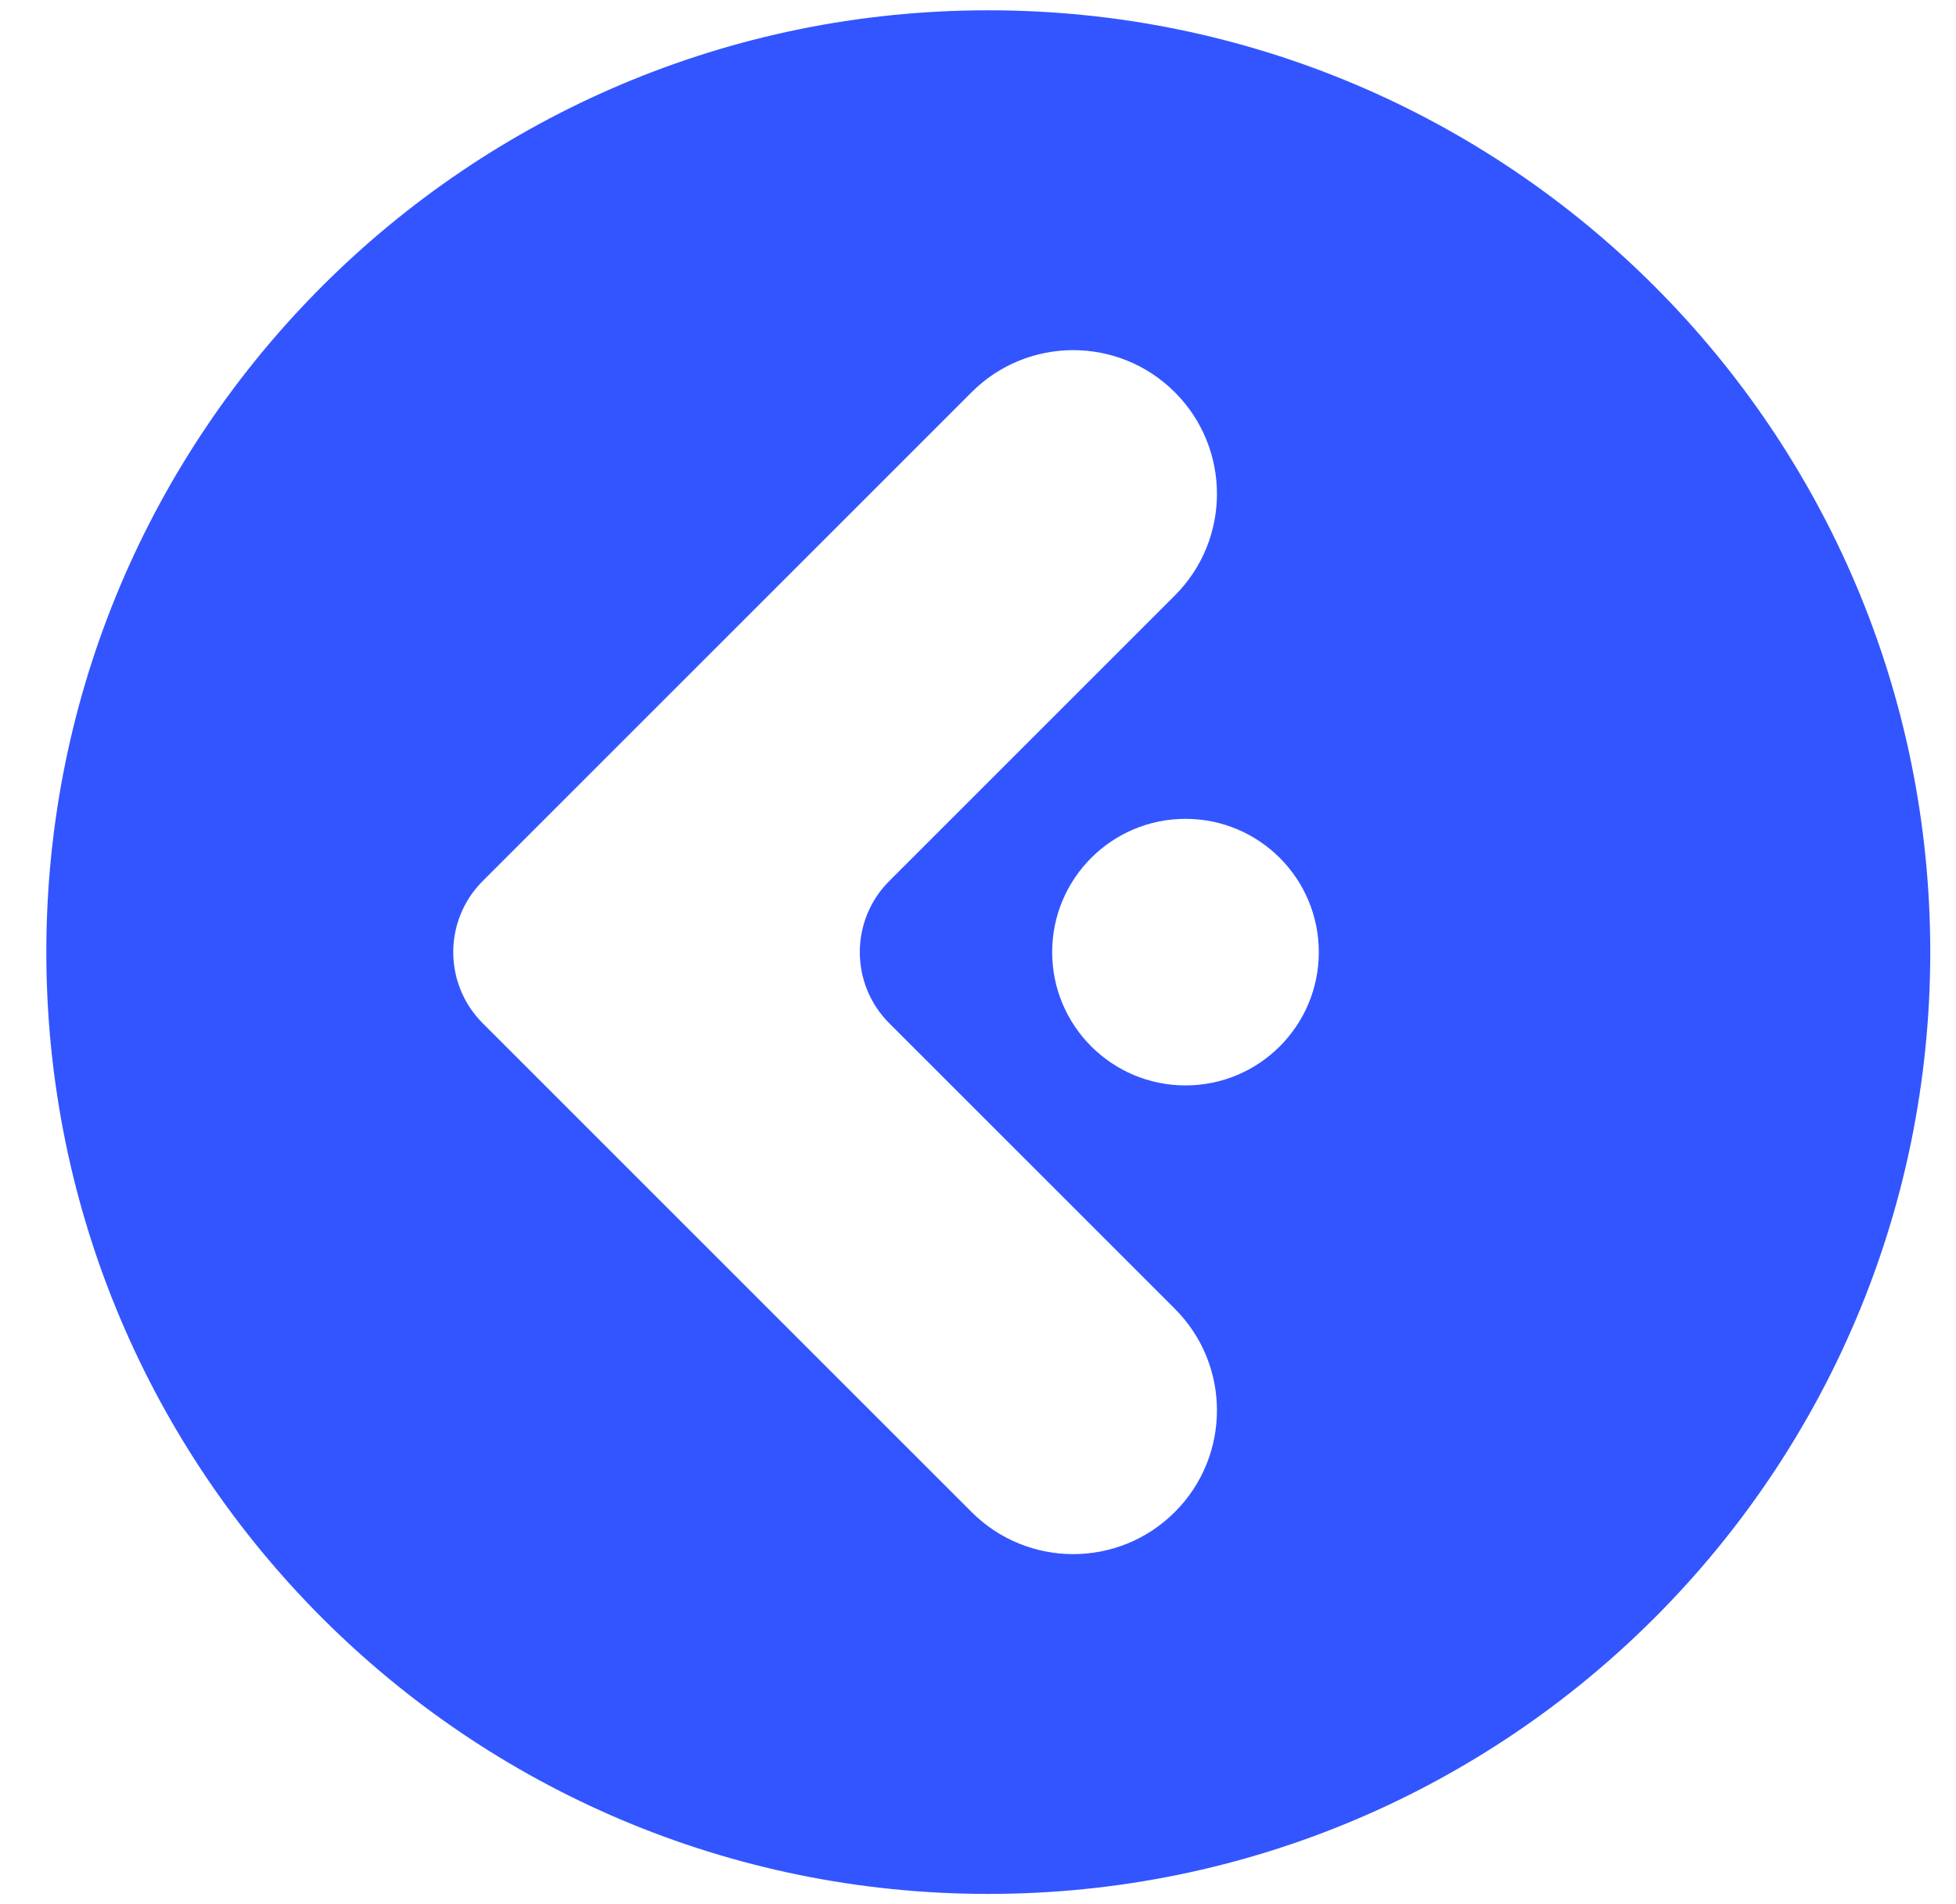 <svg width="38" height="37" viewBox="0 0 38 37" fill="none" xmlns="http://www.w3.org/2000/svg">
<path fill-rule="evenodd" clip-rule="evenodd" d="M19.2 36.801C9.093 36.801 0.9 28.607 0.9 18.5C0.9 8.393 9.093 0.2 19.2 0.2C29.307 0.2 37.5 8.393 37.5 18.5C37.5 28.607 29.307 36.801 19.2 36.801ZM22.824 11.571C23.915 10.481 23.915 8.712 22.824 7.622C21.734 6.531 19.965 6.531 18.875 7.622L9.378 17.119C8.615 17.882 8.615 19.12 9.378 19.883L18.875 29.38C19.965 30.471 21.734 30.471 22.824 29.38C23.915 28.29 23.915 26.521 22.824 25.431L17.276 19.883C16.513 19.12 16.513 17.882 17.276 17.119L22.824 11.571ZM20.441 18.501C20.441 19.931 21.601 21.091 23.031 21.091C24.462 21.091 25.621 19.931 25.621 18.501C25.621 17.071 24.462 15.911 23.031 15.911C21.601 15.911 20.441 17.071 20.441 18.501Z" fill="#3355FF"/>
</svg>
